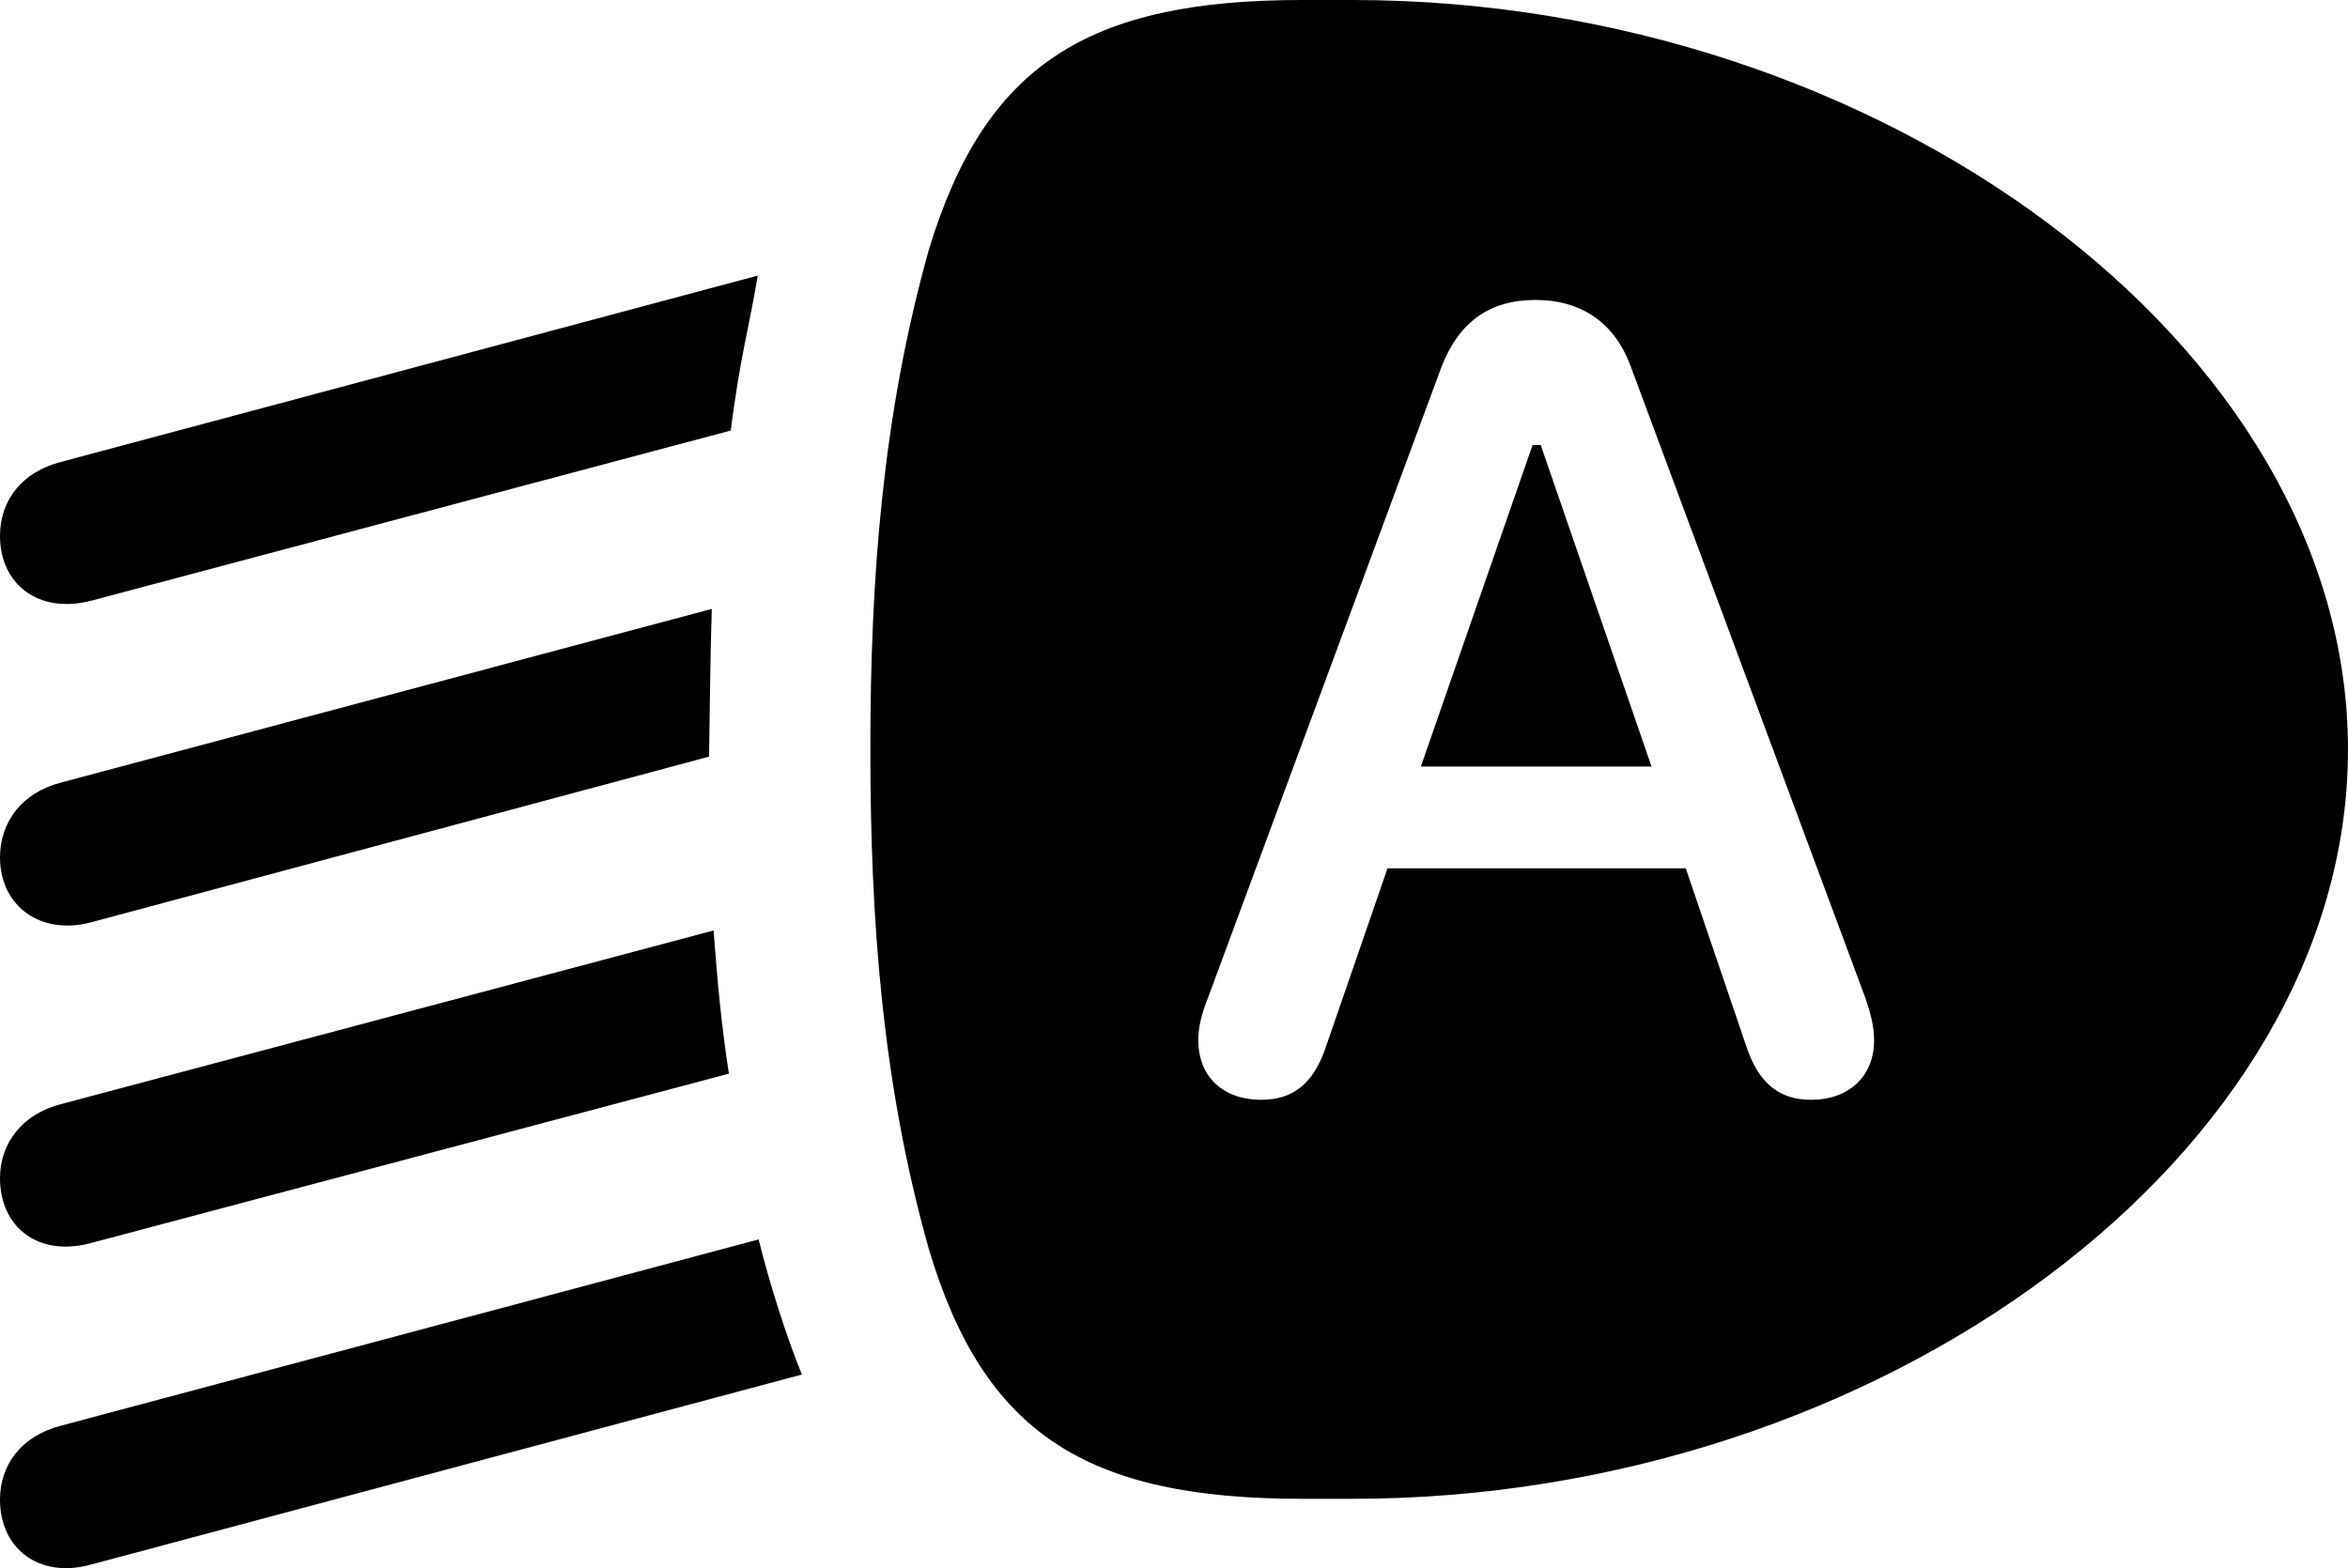 <?xml version="1.0" encoding="UTF-8" standalone="no"?>
<svg xmlns="http://www.w3.org/2000/svg"
     width="1272.461" height="850.084"
     viewBox="0 0 1272.461 850.084"
     fill="currentColor">
  <path d="M471.678 406.249C471.678 498.049 478.028 587.399 503.418 677.249C533.198 776.859 588.378 812.499 705.568 812.499H732.908C1019.038 812.499 1272.458 625.489 1272.458 406.249C1272.458 187.499 1019.038 -0.001 732.908 -0.001H705.568C588.868 -0.001 533.688 35.649 503.418 135.249C478.028 225.589 471.678 314.939 471.678 406.249ZM32.718 250.489C12.208 255.859 -0.002 270.999 -0.002 290.529C-0.002 316.409 20.508 333.009 49.318 325.679L395.998 233.399C401.368 191.899 405.758 178.709 410.648 149.409ZM683.598 596.189C662.598 596.189 649.418 583.499 649.418 563.969C649.418 557.129 650.878 550.289 654.788 540.529L781.248 198.729C790.528 174.809 807.128 162.599 832.028 162.599C856.938 162.599 874.998 174.809 883.788 198.729L1010.738 540.529C1014.158 550.289 1015.628 557.129 1015.628 563.969C1015.628 583.499 1001.948 596.189 981.448 596.189C964.848 596.189 953.128 587.889 946.288 566.899L913.578 470.699H751.948L718.748 566.899C711.918 587.889 700.198 596.189 683.598 596.189ZM770.018 415.529H895.018L834.958 241.209H830.568ZM32.718 424.319C12.208 429.689 -0.002 445.309 -0.002 464.839C-0.002 490.719 21.488 507.329 49.318 499.999L384.278 410.159C384.768 381.839 384.768 361.819 385.738 330.079ZM32.718 598.629C12.208 603.999 -0.002 619.629 -0.002 638.669C-0.002 665.039 20.508 681.639 49.318 673.829L395.018 582.029C391.118 557.129 388.668 531.249 386.718 504.399ZM32.718 772.949C12.208 778.319 -0.002 793.459 -0.002 812.989C-0.002 839.359 20.998 855.959 49.318 848.149L434.568 745.119C425.778 723.629 416.508 693.849 411.128 671.879Z"/>
</svg>